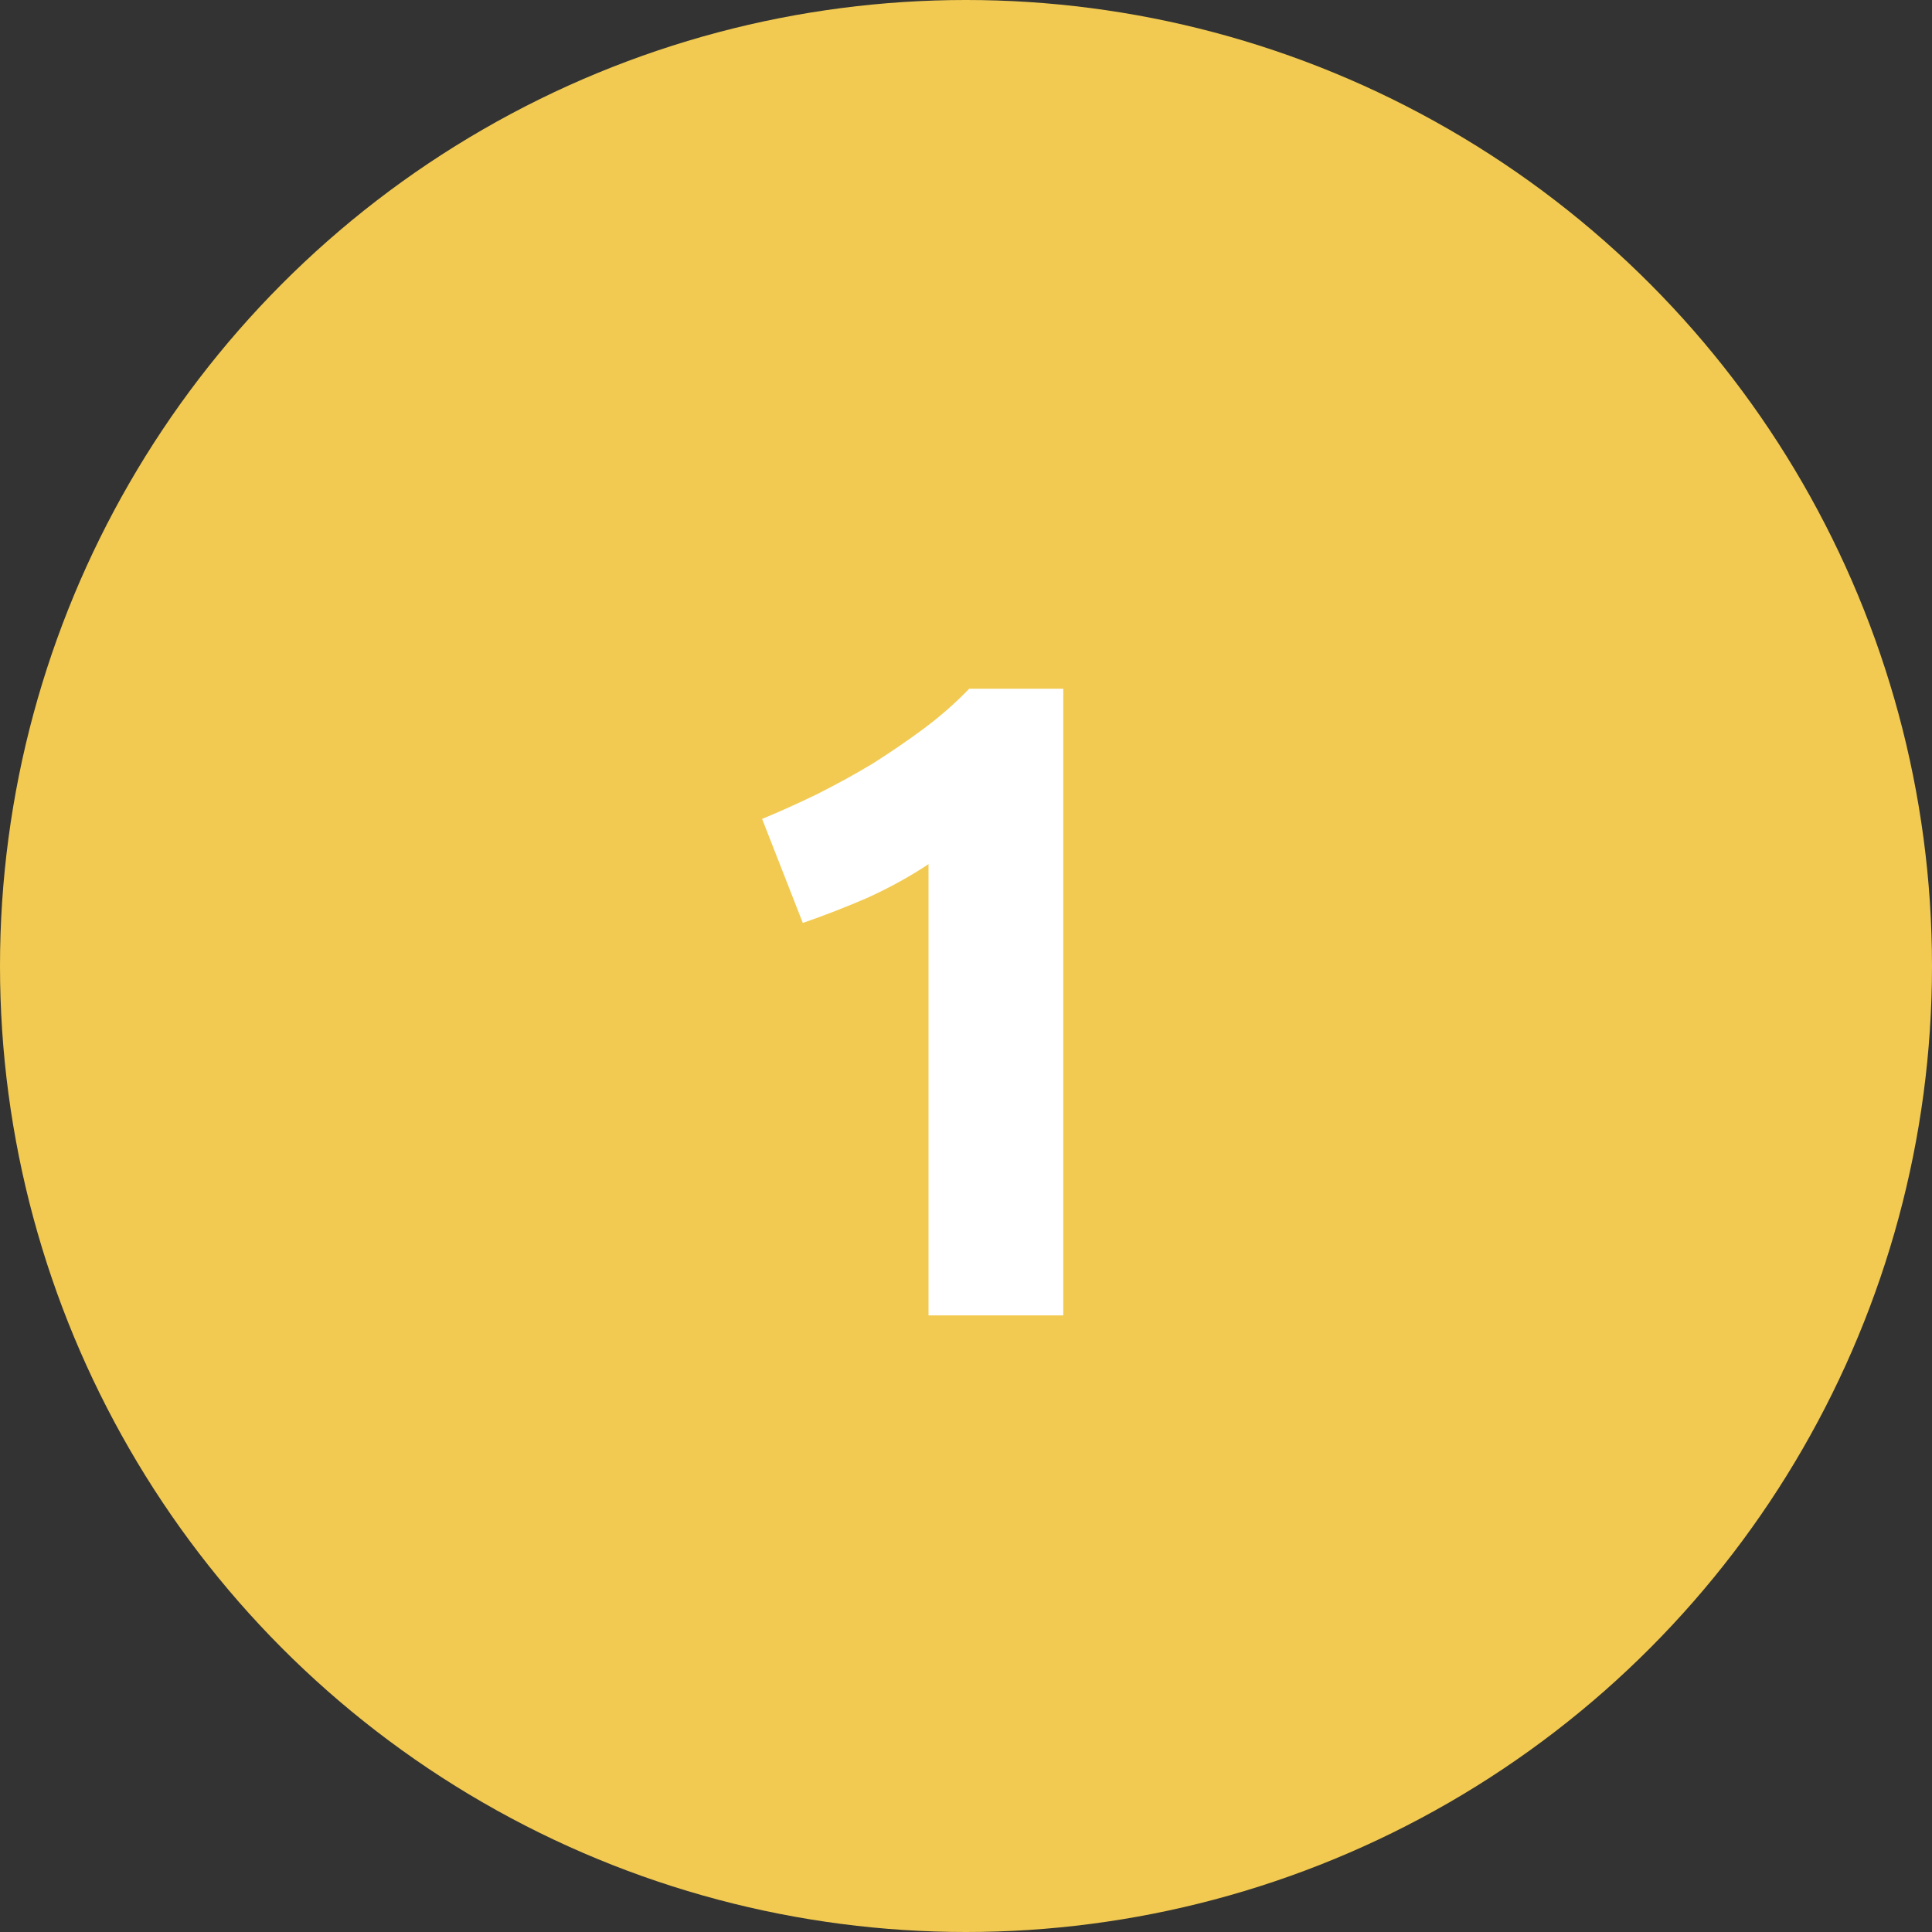 <svg width="47" height="47" viewBox="0 0 47 47" fill="none" xmlns="http://www.w3.org/2000/svg">
<rect x="0" y="0" width="47" height="47" fill="#333333" stroke="none"/>
<circle cx="23.5" cy="23.5" r="23.5" fill="#F2CA51"/>
<path d="M18.54 19.922C18.965 19.746 19.405 19.548 19.86 19.328C20.329 19.093 20.784 18.844 21.224 18.58C21.664 18.301 22.082 18.015 22.478 17.722C22.889 17.414 23.255 17.091 23.578 16.754H25.866V32H22.588V21.022C22.148 21.315 21.657 21.587 21.114 21.836C20.571 22.071 20.043 22.276 19.53 22.452L18.54 19.922Z" fill="white"/>
</svg>
